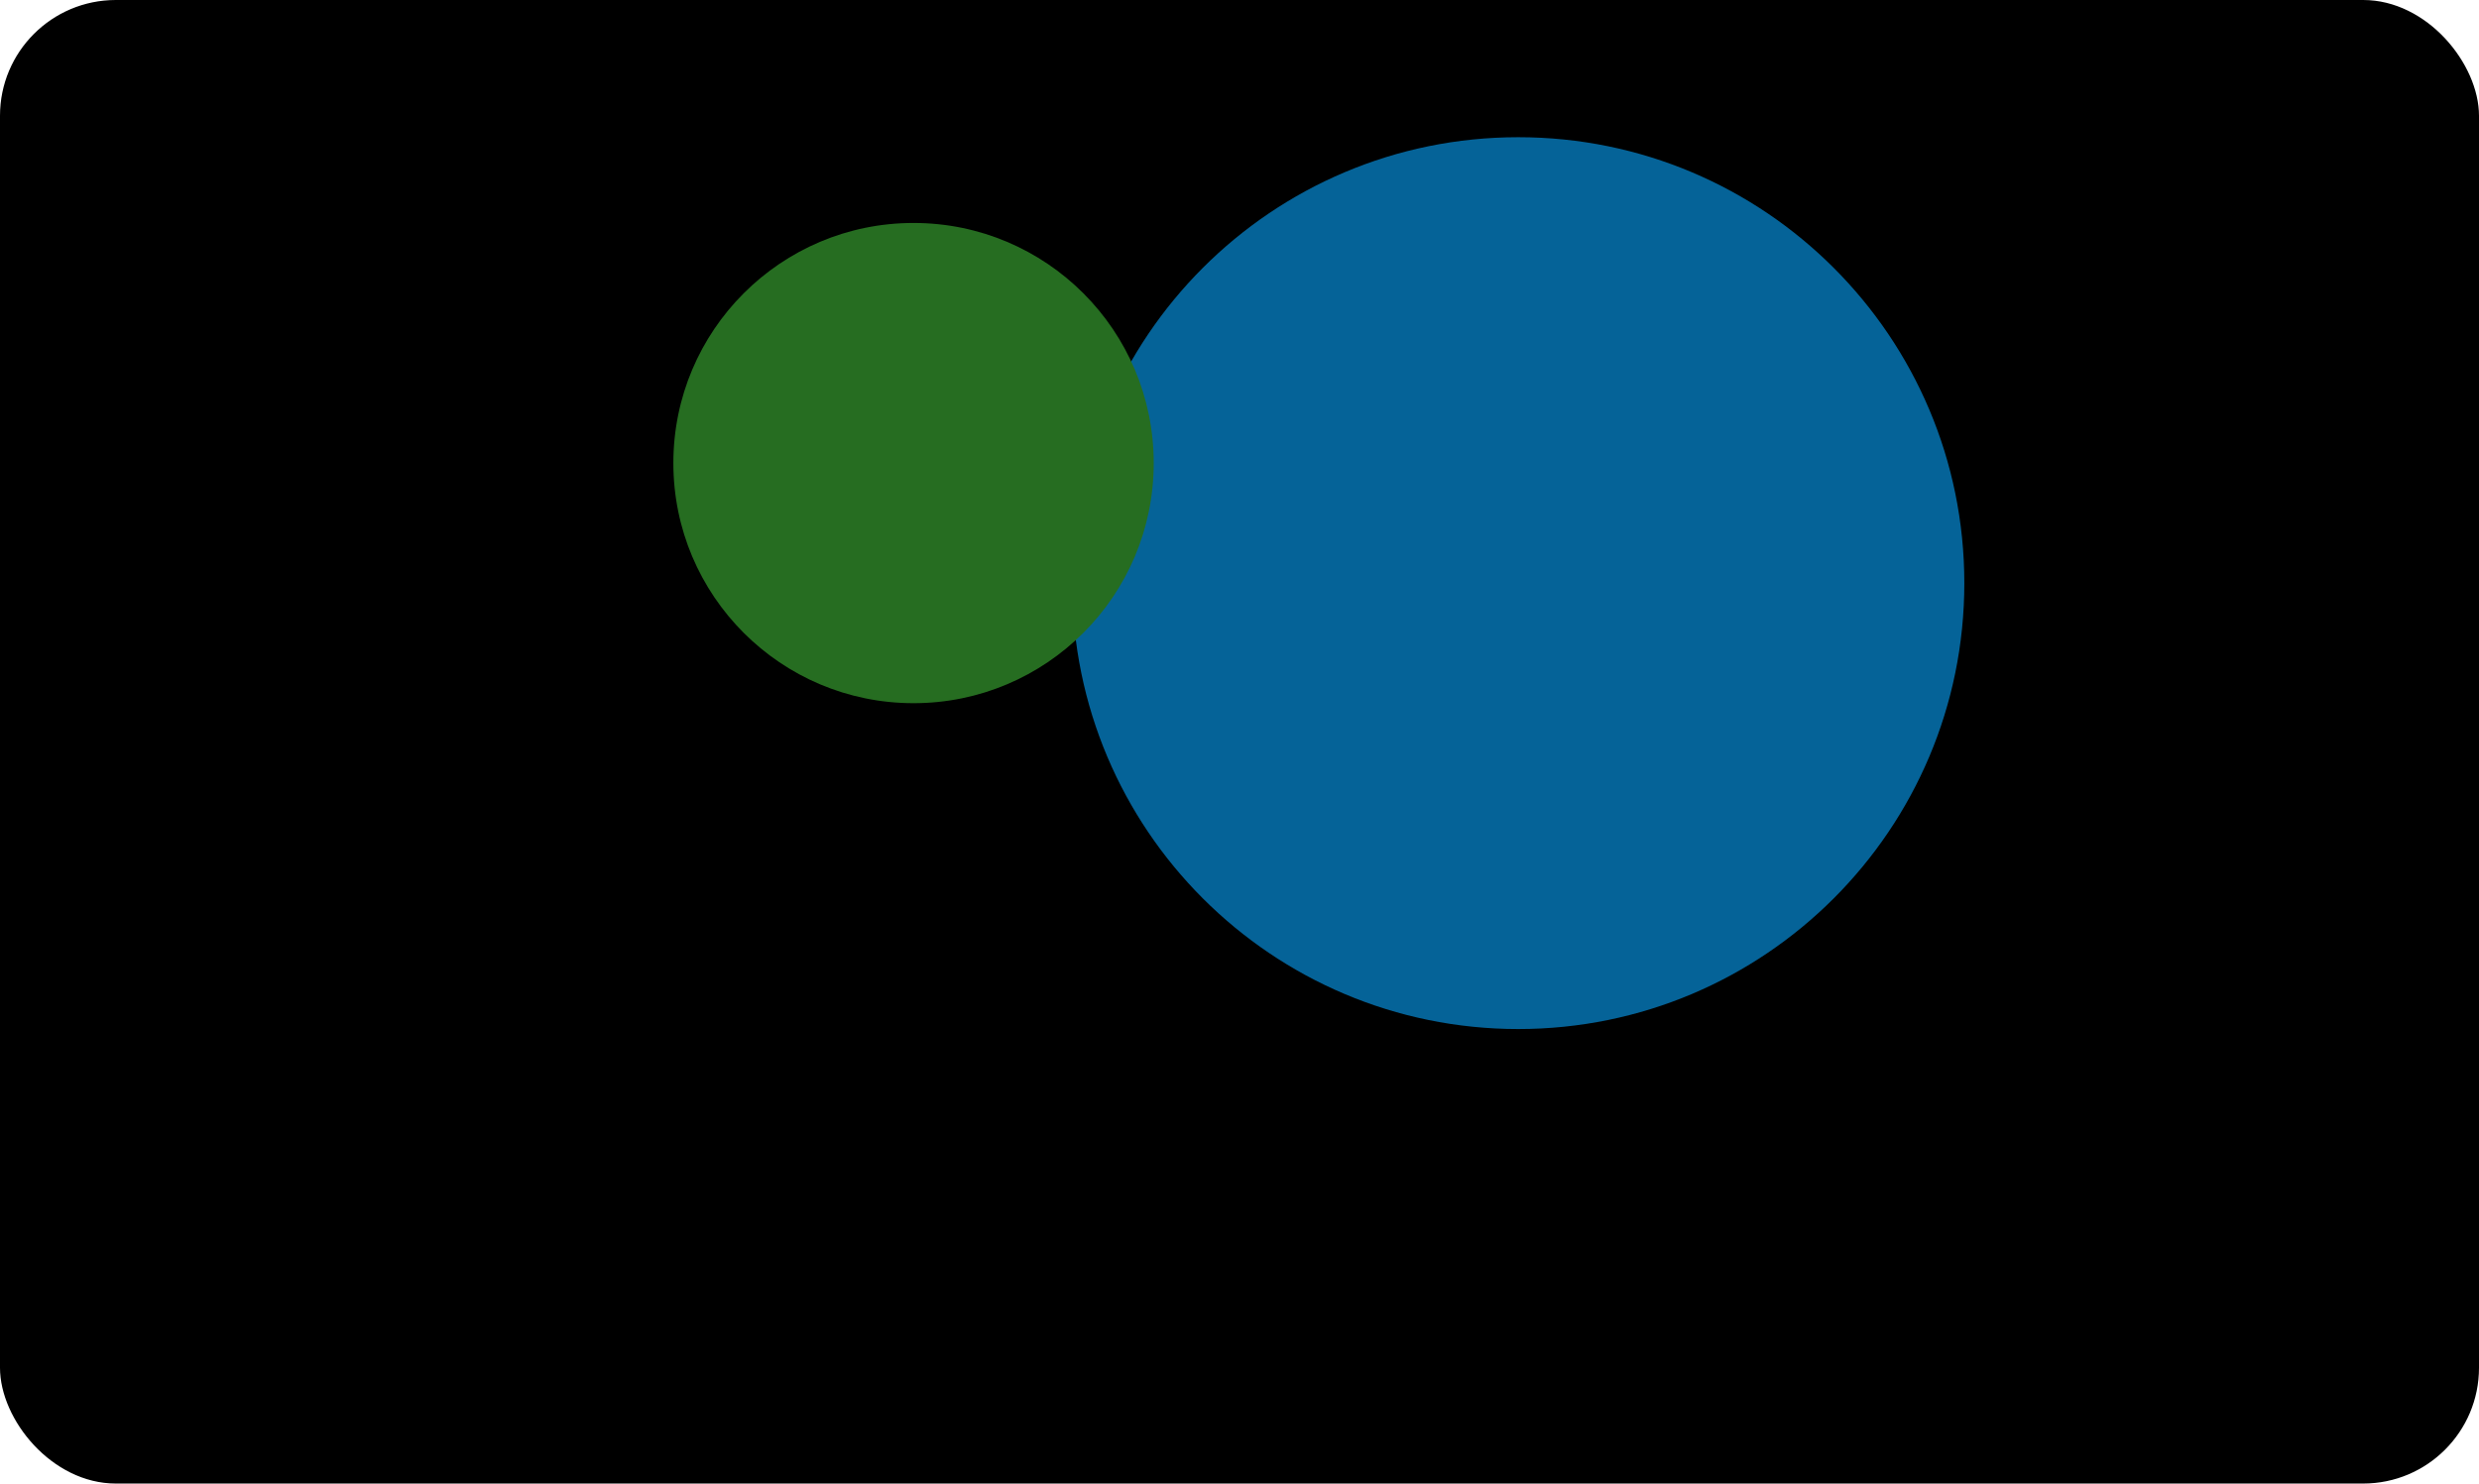 <svg width="578" height="346" viewBox="0 0 578 346" fill="none" xmlns="http://www.w3.org/2000/svg">
<rect width="578" height="346" rx="27" fill="black"/>
<g filter="url(#filter0_d_48_243)">
<path d="M458 132C458 189.438 411.438 236 354 236C296.562 236 250 189.438 250 132C250 74.562 296.562 28 354 28C411.438 28 458 74.562 458 132Z" fill="#056398"/>
</g>
<circle cx="213" cy="108" r="56" fill="#266D21"/>
<defs>
<filter id="filter0_d_48_243" x="246" y="28" width="216" height="216" filterUnits="userSpaceOnUse" color-interpolation-filters="sRGB">
<feFlood flood-opacity="0" result="BackgroundImageFix"/>
<feColorMatrix in="SourceAlpha" type="matrix" values="0 0 0 0 0 0 0 0 0 0 0 0 0 0 0 0 0 0 127 0" result="hardAlpha"/>
<feOffset dy="4"/>
<feGaussianBlur stdDeviation="2"/>
<feComposite in2="hardAlpha" operator="out"/>
<feColorMatrix type="matrix" values="0 0 0 0 0 0 0 0 0 0 0 0 0 0 0 0 0 0 0.25 0"/>
<feBlend mode="normal" in2="BackgroundImageFix" result="effect1_dropShadow_48_243"/>
<feBlend mode="normal" in="SourceGraphic" in2="effect1_dropShadow_48_243" result="shape"/>
</filter>
</defs>
</svg>
